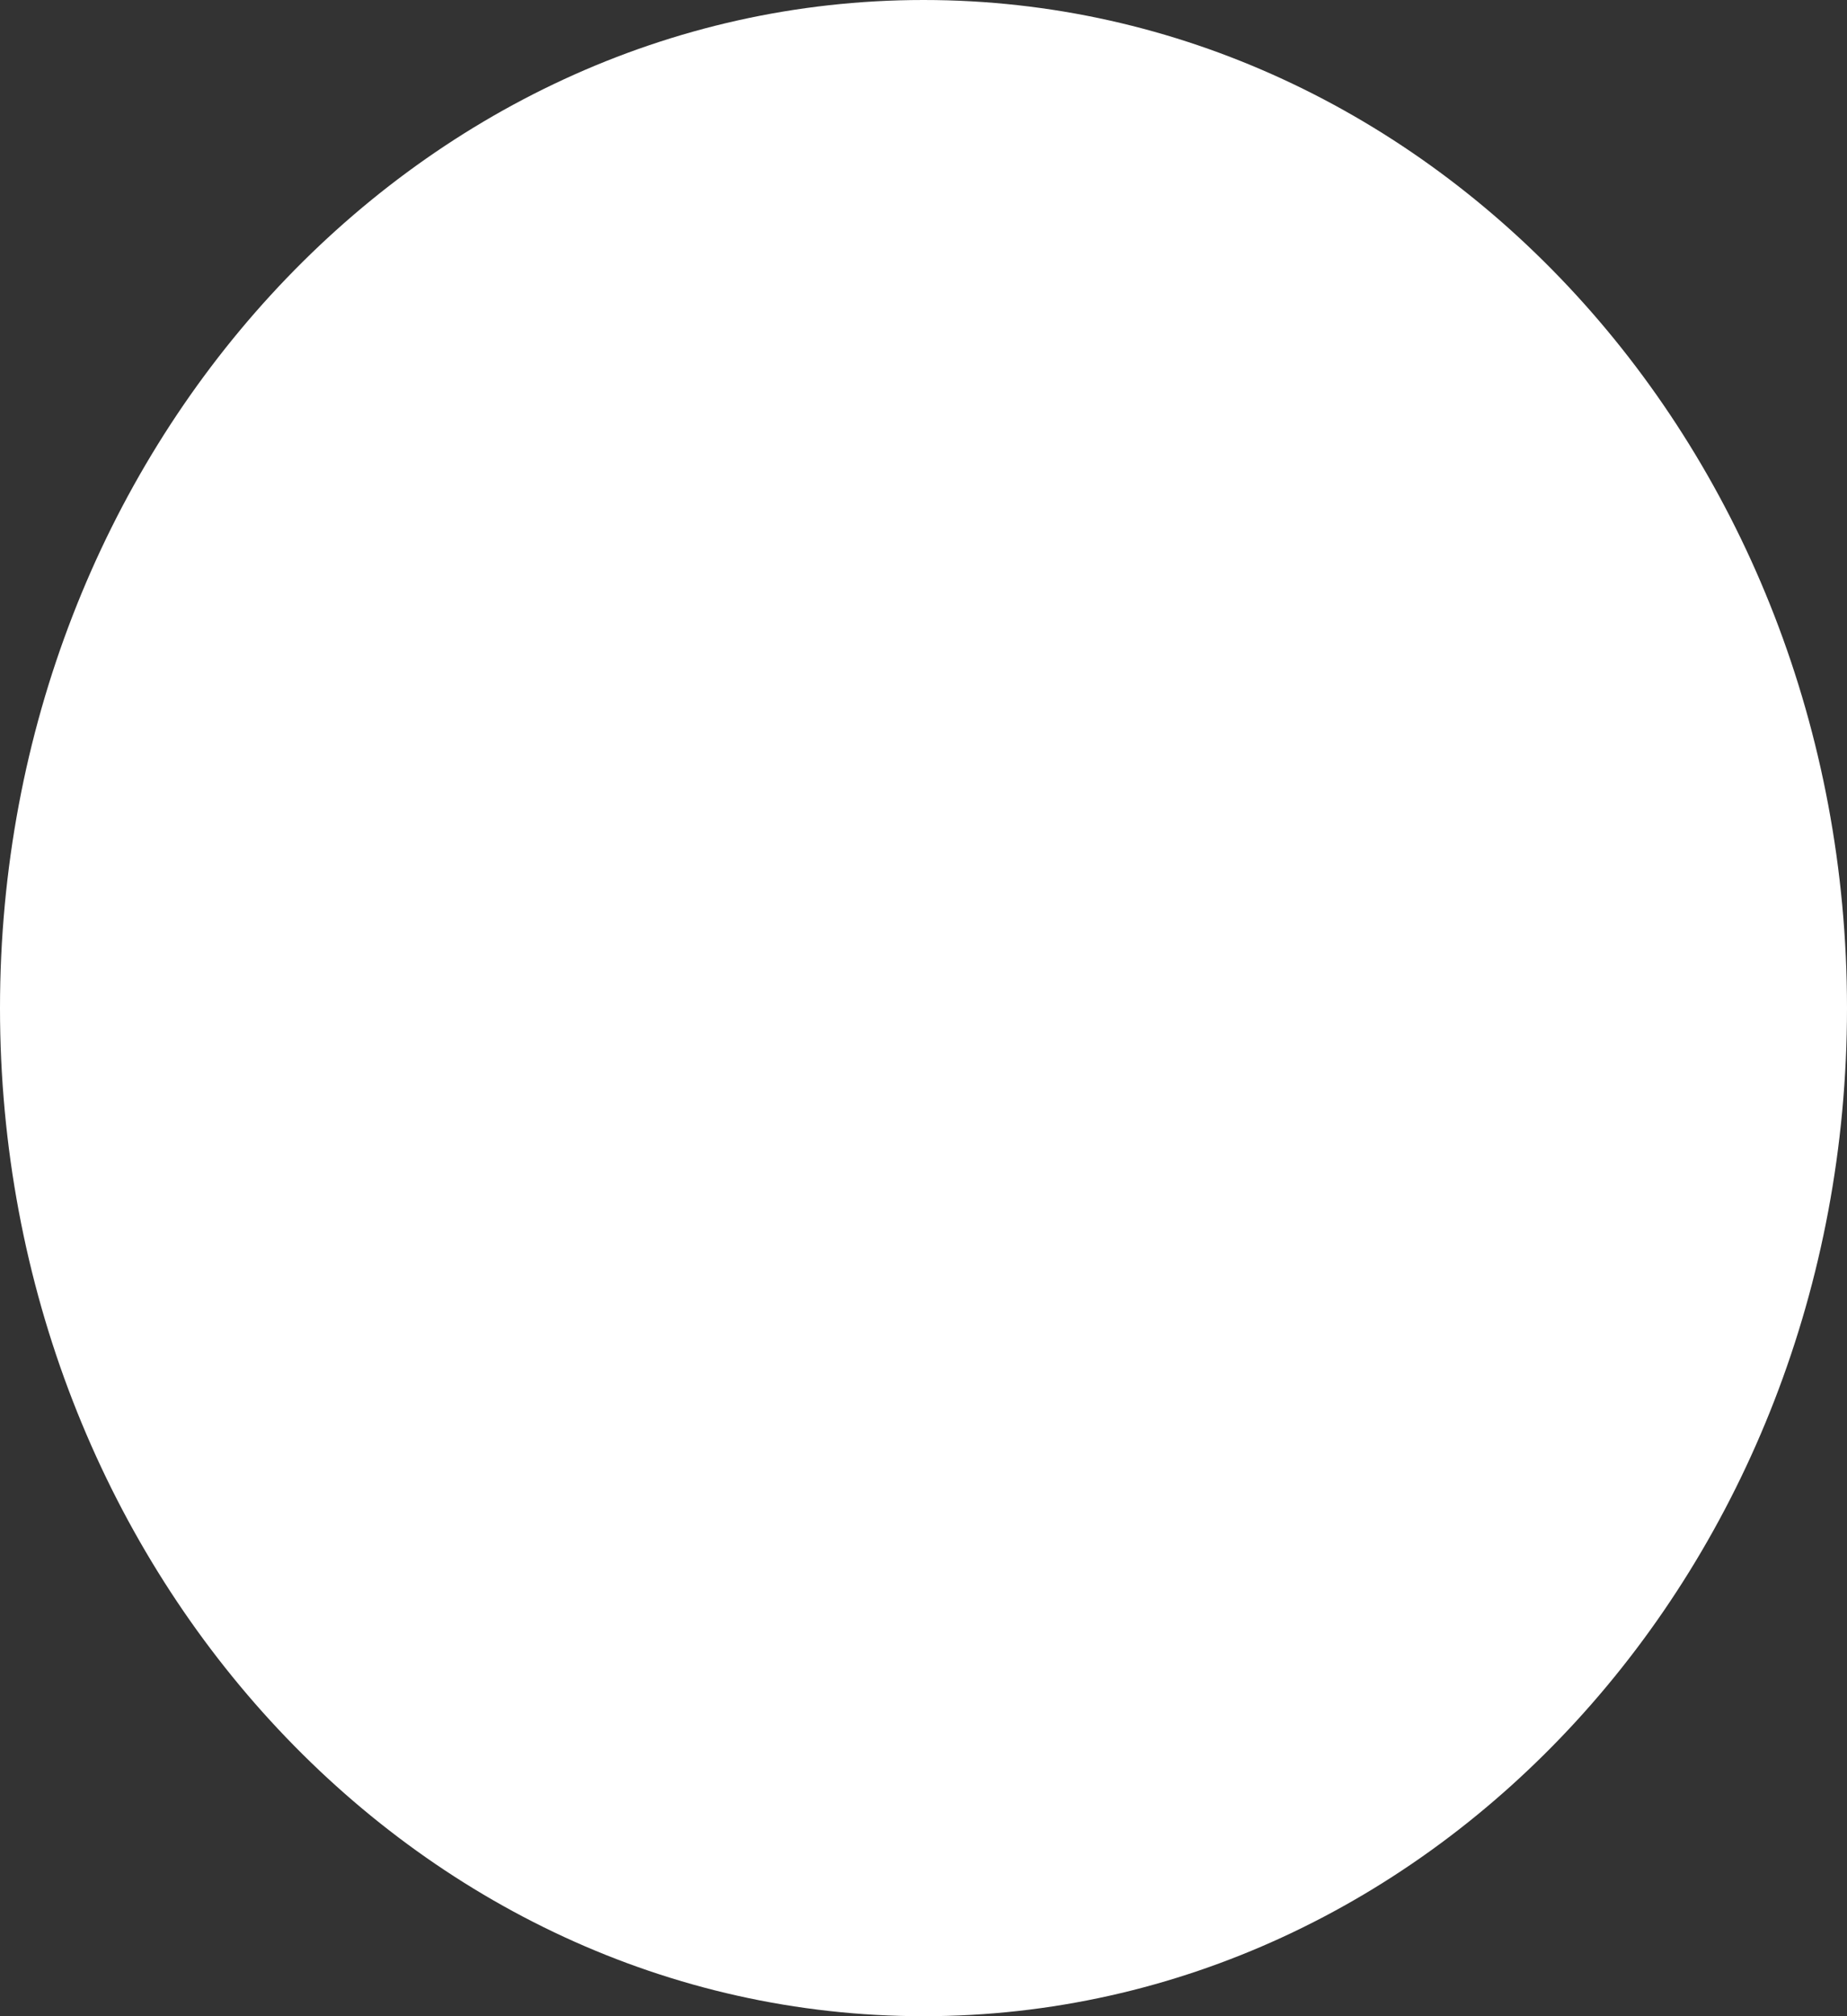 <svg width="11" height="12" viewBox="0 0 11 12" fill="none" xmlns="http://www.w3.org/2000/svg">
<rect x="0" y="0" width="11" height="12" fill="#333333" stroke="none"/>
<path d="M11 6C11 9.313 8.537 12 5.5 12C2.463 12 0 9.313 0 6C0 2.687 2.463 0 5.5 0C8.537 0 11 2.687 11 6Z" fill="white"/>
</svg>
